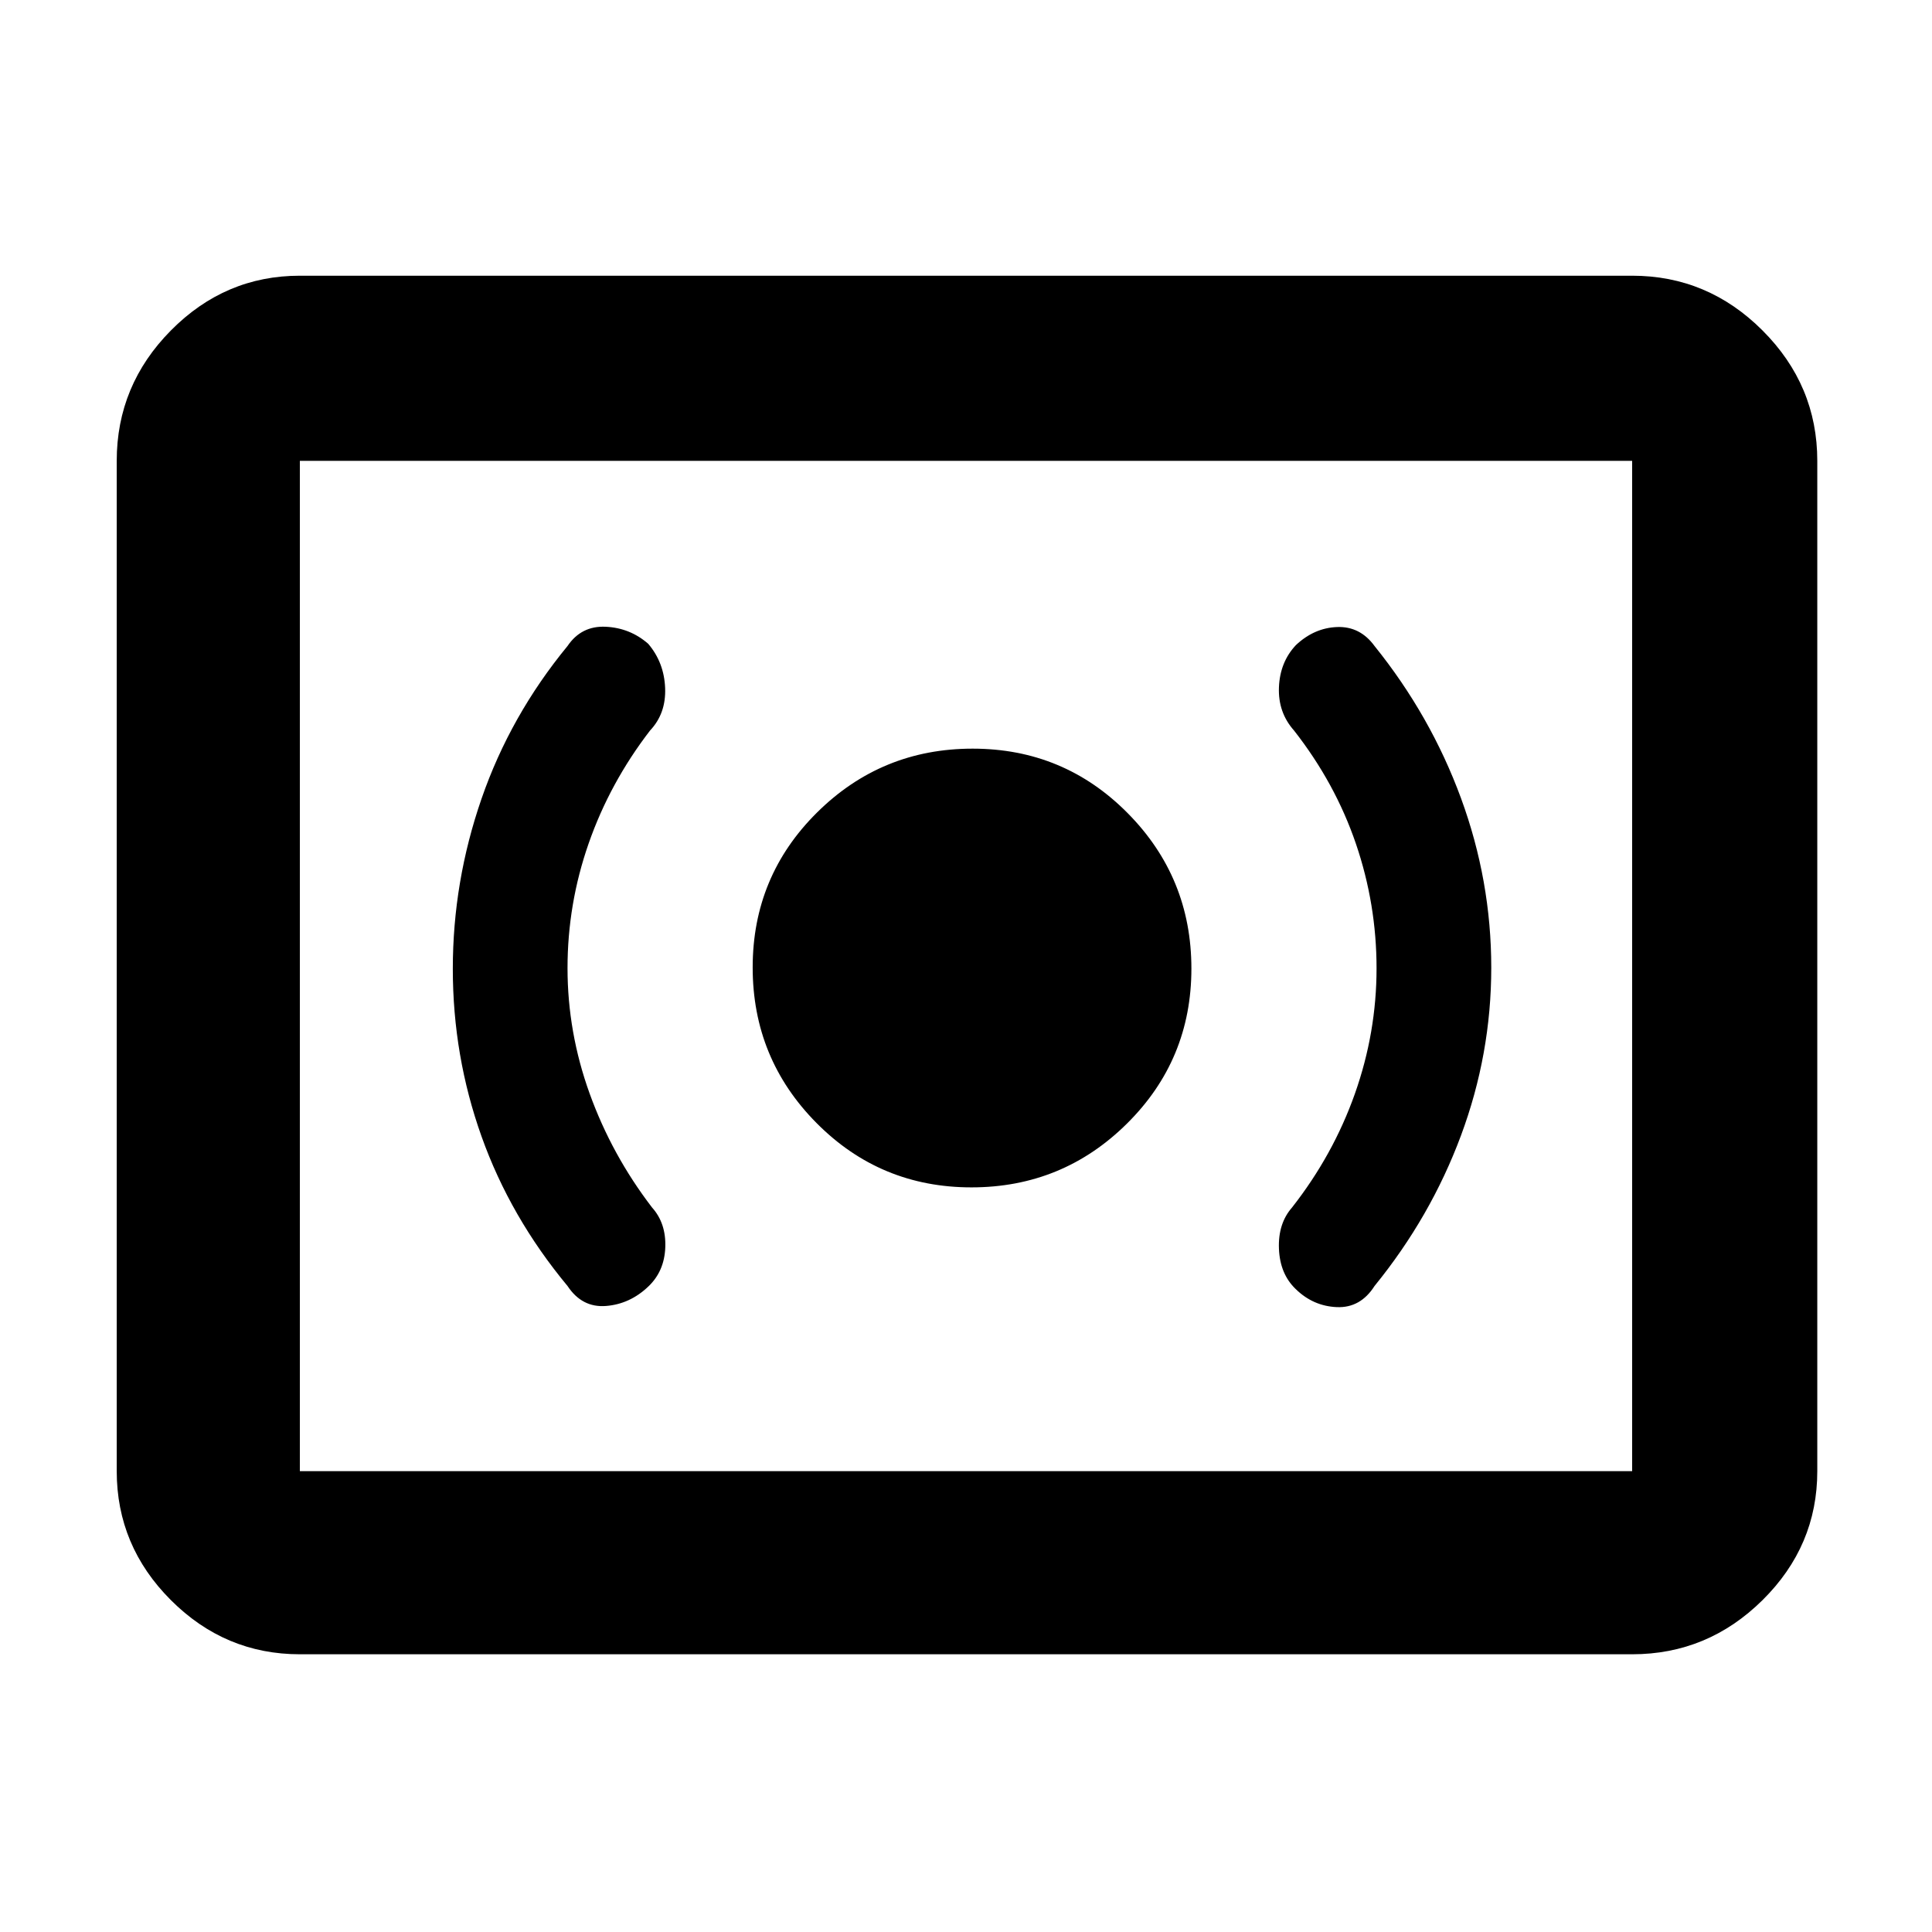<svg xmlns="http://www.w3.org/2000/svg" height="48" viewBox="0 -960 960 960" width="48"><path d="M482.71-370Q528-370 560-401.71q32-31.7 32-77Q592-524 560.29-556q-31.7-32-77-32Q438-588 406-556.29q-32 31.7-32 77Q374-434 405.71-402q31.7 32 77 32ZM684-478.83q0 31.88-10.77 62.32Q662.45-386.07 642-360q-7 8-6.5 20.5t8.3 20q8.69 8.5 20.45 9Q676-310 683-321q27.89-34.27 42.95-74.76Q741-436.24 741-479.16q0-43.26-15.05-84.25Q710.89-604.39 683-639q-7.19-9.86-18.6-9.43-11.4.43-20.49 9Q636-631 635.5-618.5T643-597q20.45 26.11 30.73 56.2Q684-510.71 684-478.83Zm-402-.12q0-31.88 10.5-61.96Q303-571 323-597q8-8.46 7.5-21.12-.5-12.67-8.39-21.97-9.06-7.91-21.15-8.48-12.1-.57-18.96 9.57-28.45 34.61-42.72 75.85Q225-521.91 225-478.61q0 43.3 14.28 83.32Q253.55-355.27 282-321q7.19 10.86 19.1 9.93 11.9-.93 21.07-9.69 8-7.61 8.41-19.53Q331-352.21 324-360q-20-26.11-31-56.59-11-30.49-11-62.36ZM149-138q-37.18 0-64.09-26.91Q58-191.82 58-229v-502q0-37.59 26.91-64.79Q111.82-823 149-823h662q37.59 0 64.79 27.21Q903-768.59 903-731v502q0 37.18-27.21 64.09Q848.59-138 811-138H149Zm0-91h662v-502H149v502Zm0 0v-502 502Z"/></svg>
